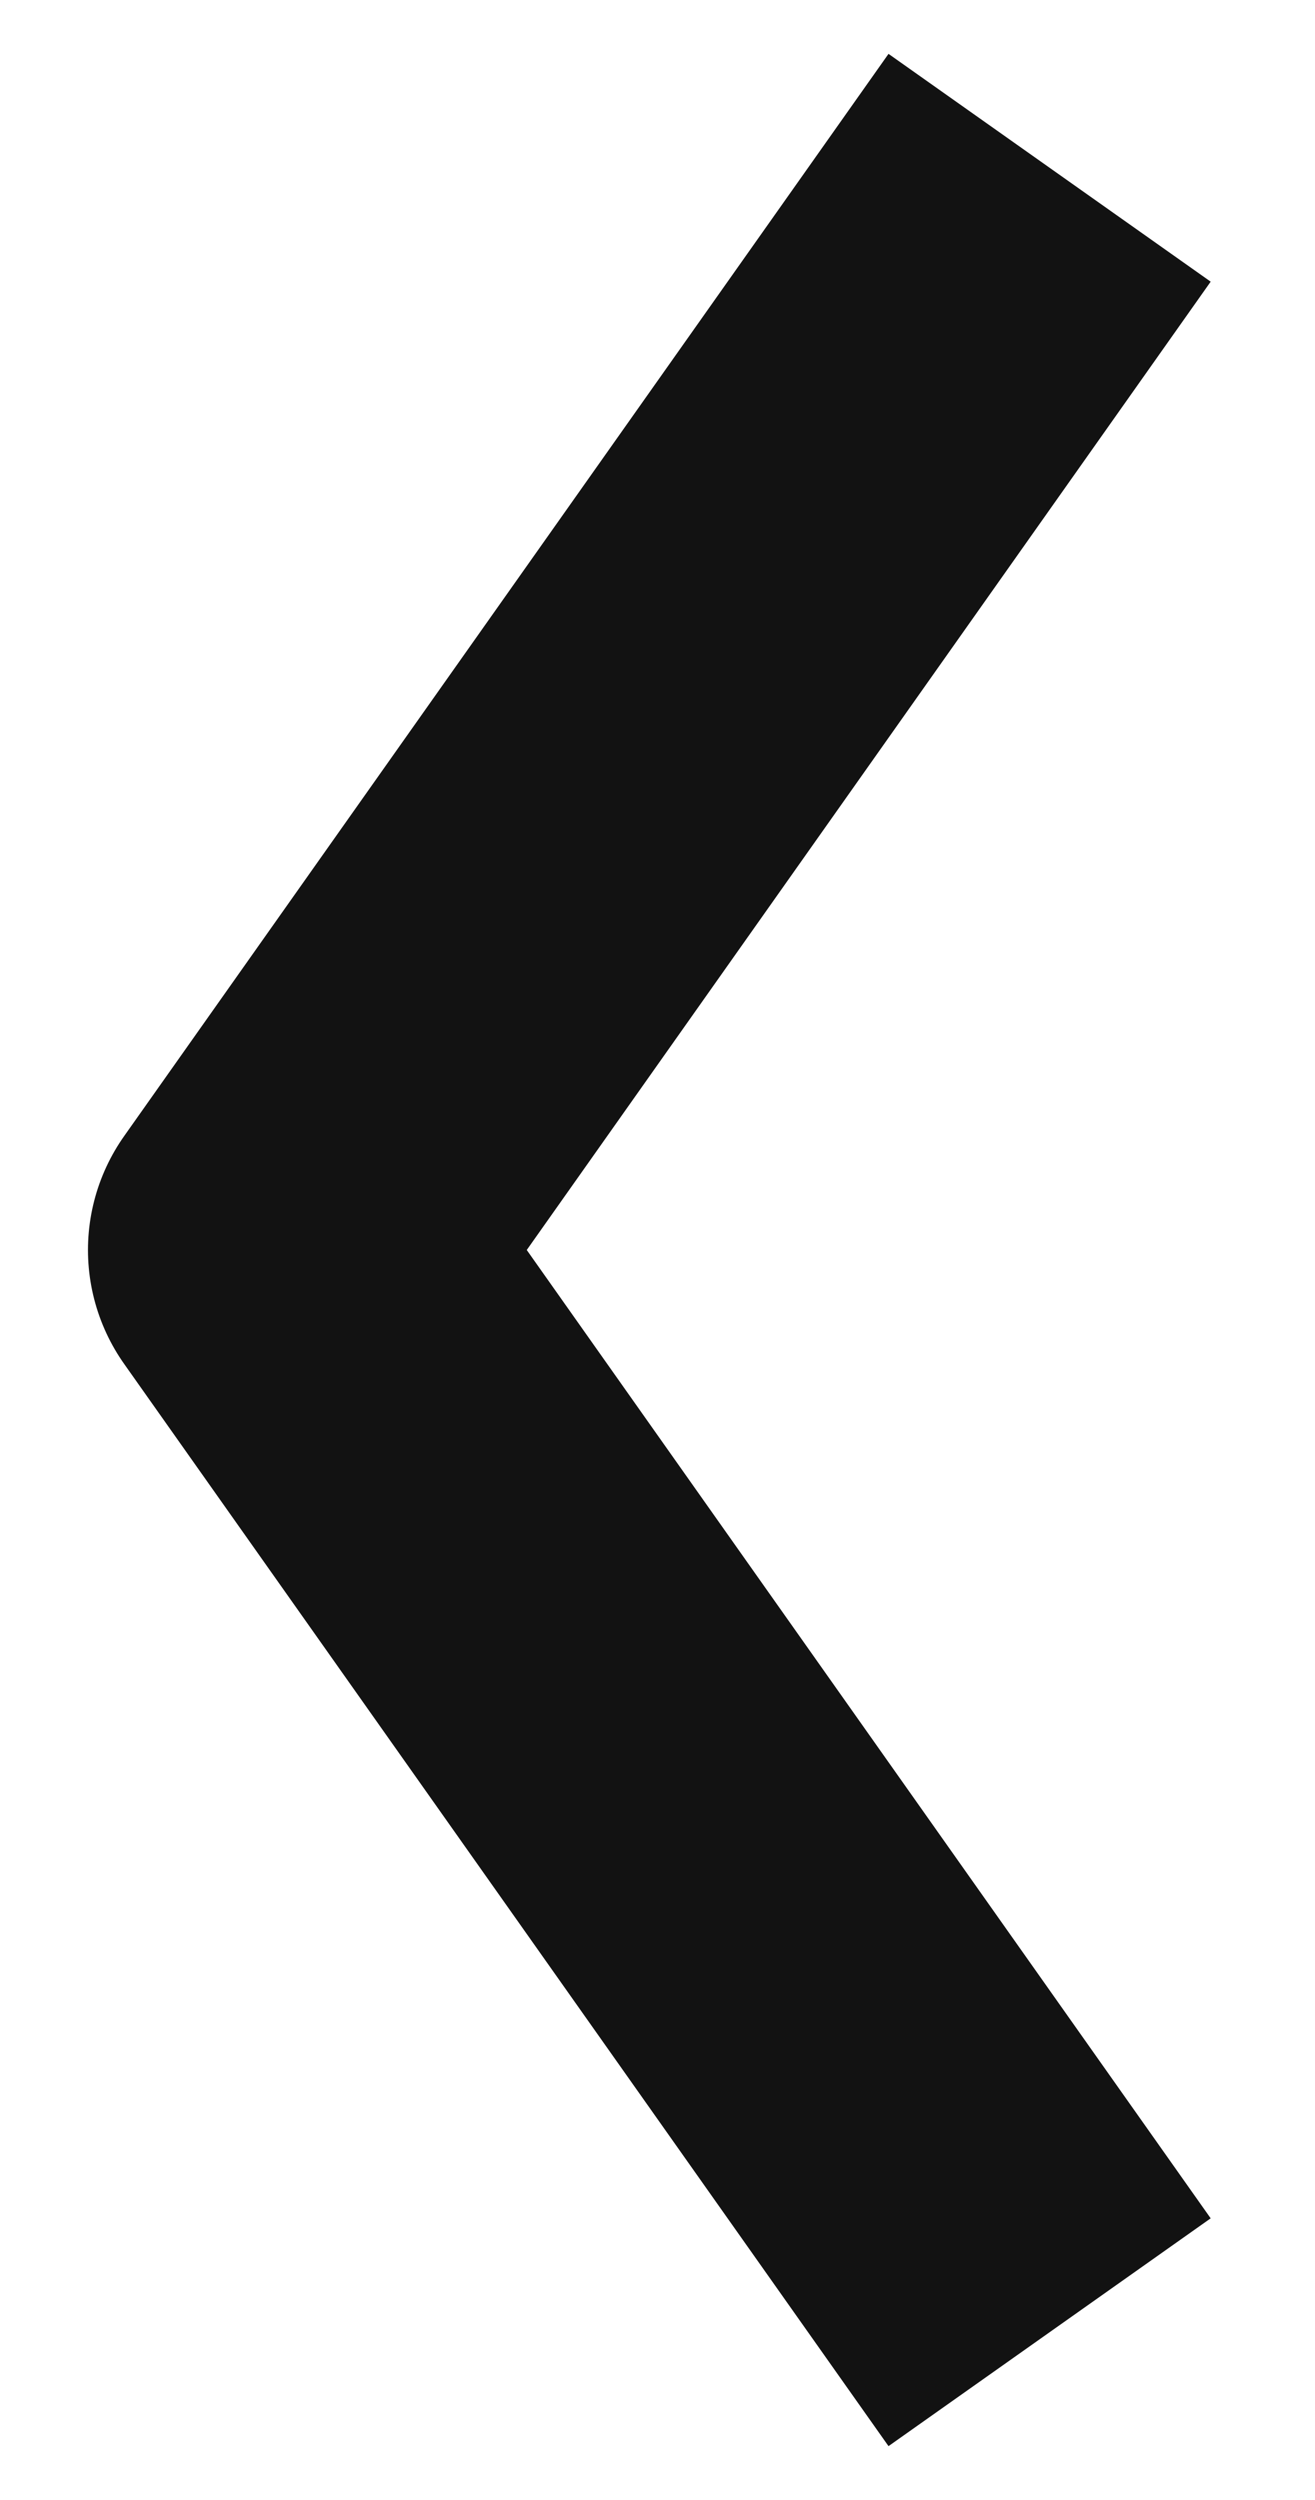 <svg width="10" height="19" viewBox="0 0 10 19" fill="none" xmlns="http://www.w3.org/2000/svg">
<path d="M7.116 2.5L2.169 9.5L7.116 16.5" stroke="#121212" stroke-width="3" stroke-linecap="square" stroke-linejoin="round"/>
</svg>
